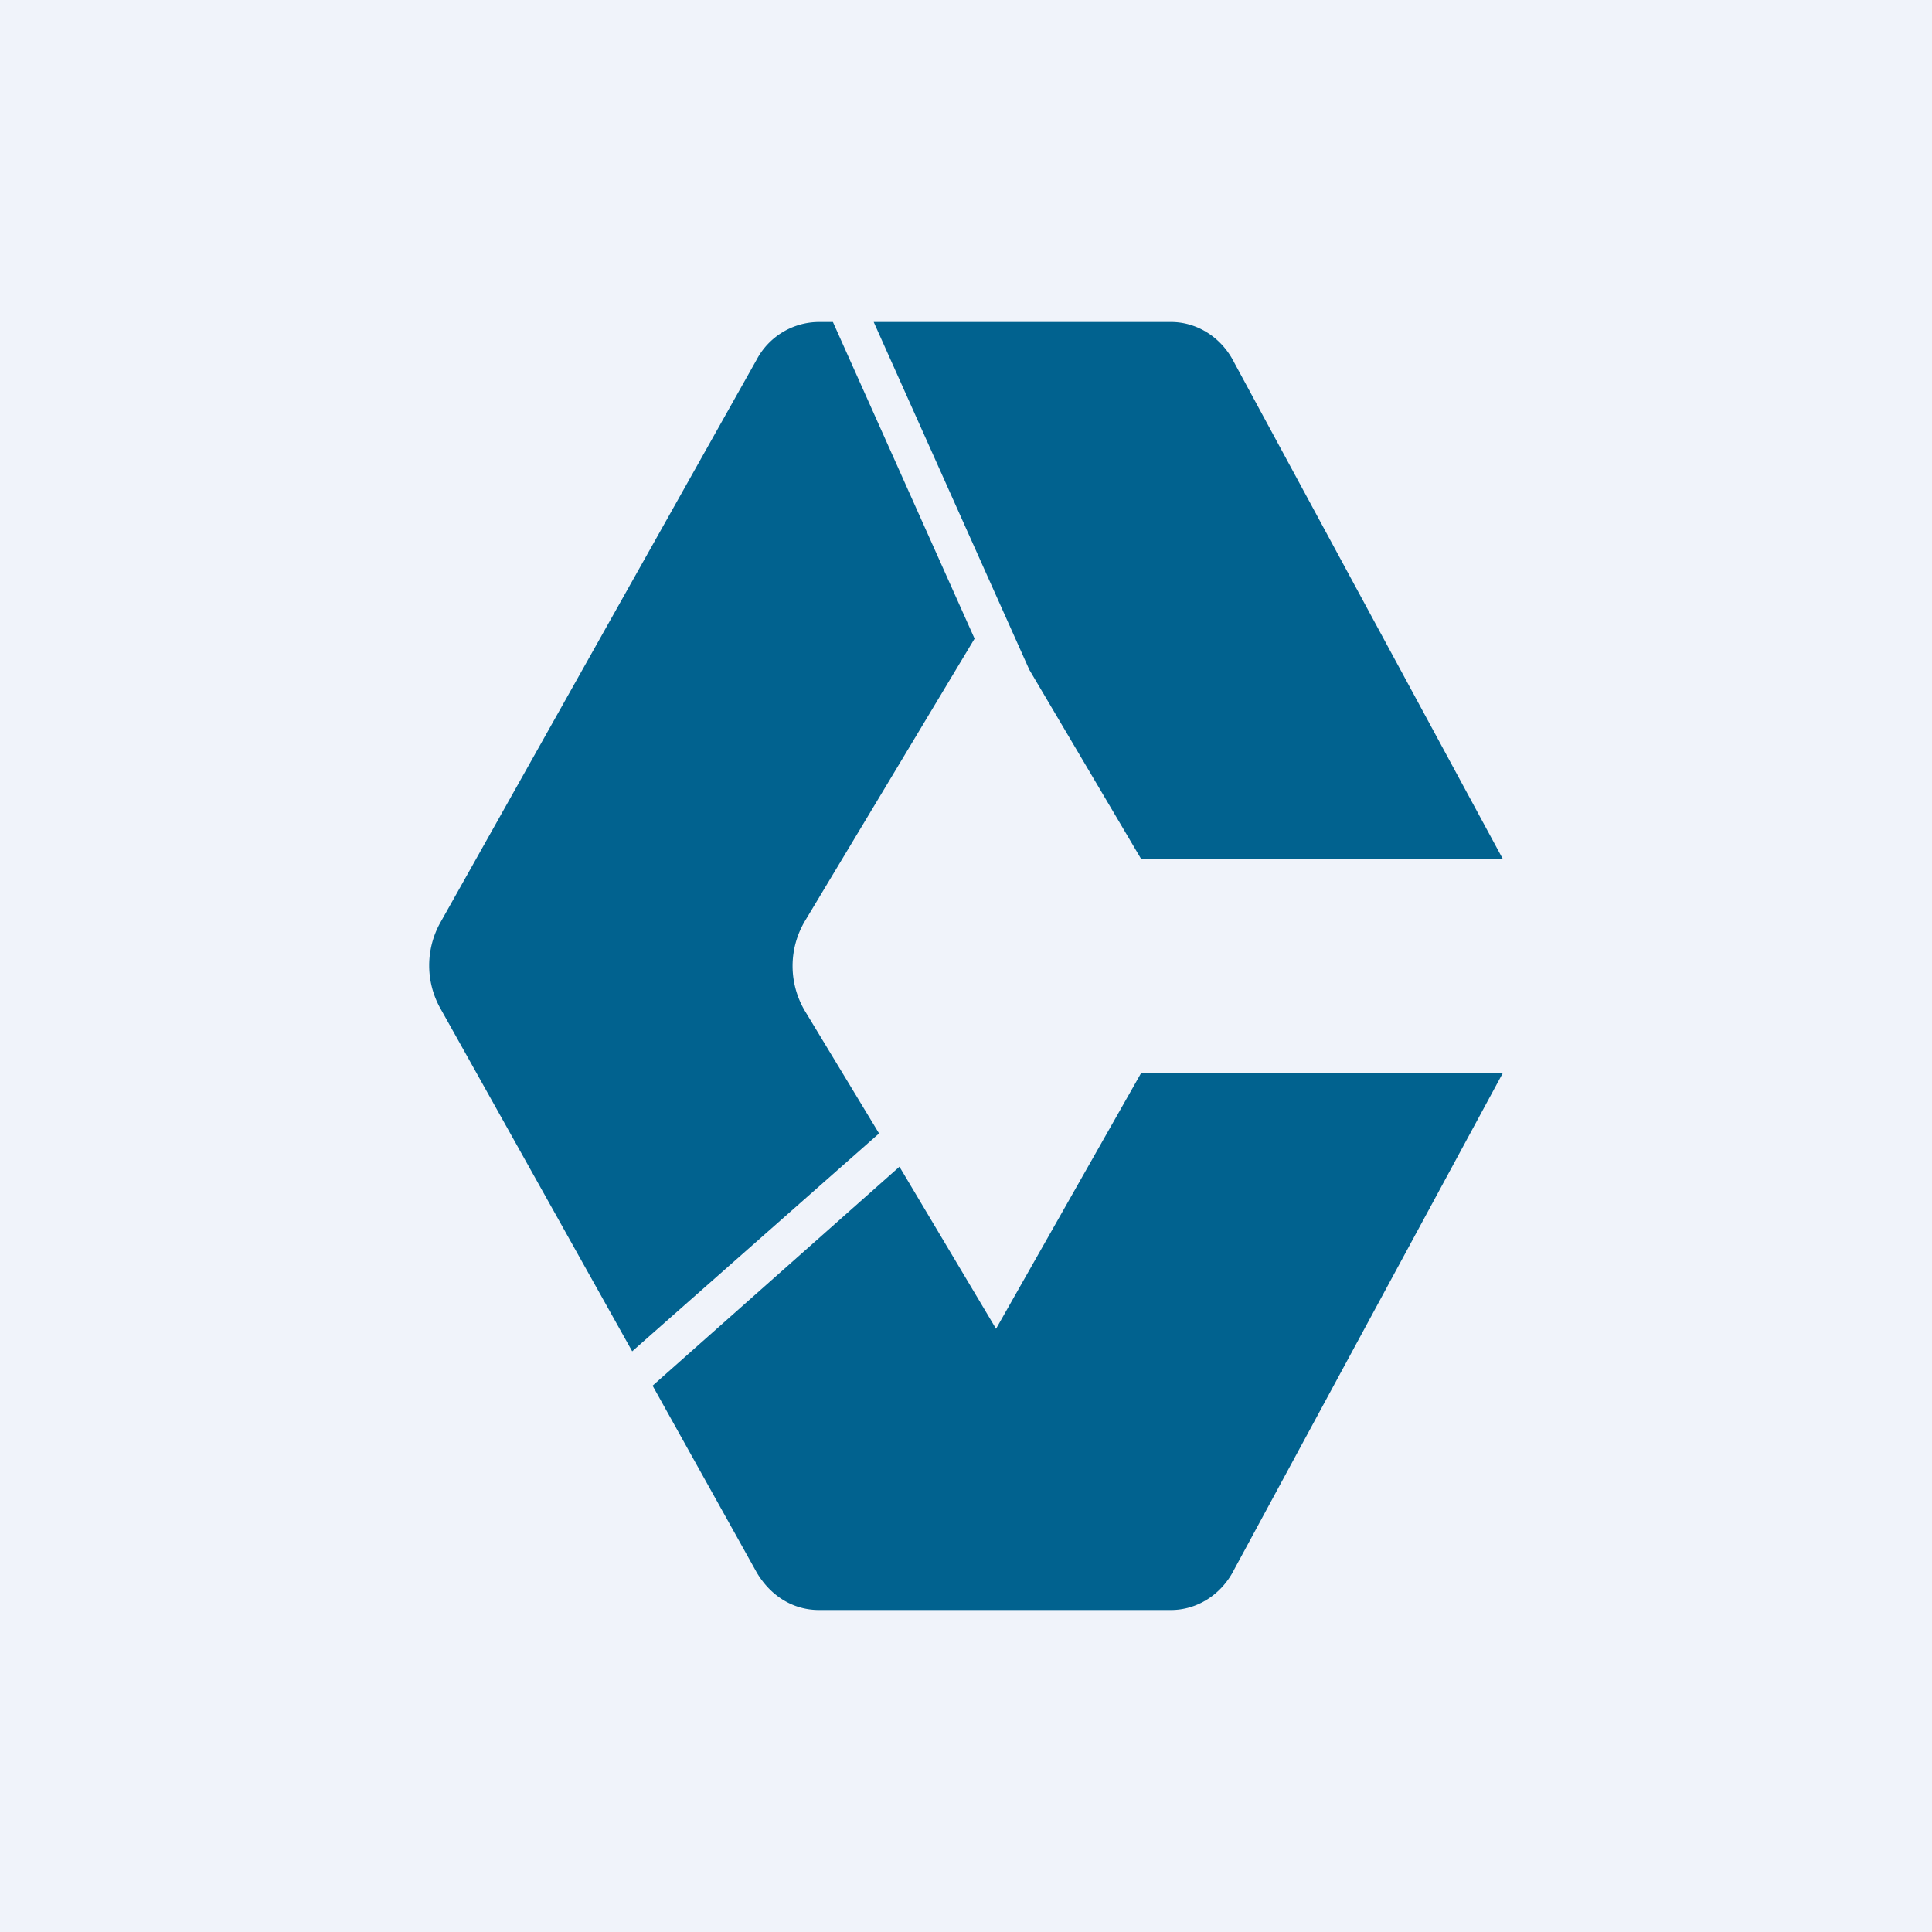 <!-- by TradingView --><svg width="18" height="18" viewBox="0 0 18 18" xmlns="http://www.w3.org/2000/svg"><path fill="#F0F3FA" d="M0 0h18v18H0z"/><path d="M7.63 3h.13l1.32 2.95L7.5 8.58a.82.82 0 0 0 0 .84l.69 1.14-2.3 2.03-1.79-3.2a.82.82 0 0 1 0-.79l2.95-5.25A.66.66 0 0 1 7.63 3ZM6.08 12.91l.97 1.74c.13.22.34.35.58.35h3.28c.24 0 .47-.14.59-.38L14 10h-3.37l-1.35 2.38-.9-1.51-2.3 2.04ZM10.63 8 9.59 6.24 8.14 3h2.77c.24 0 .47.14.59.38L14 8h-3.37Z" fill="#01628F"/></svg>